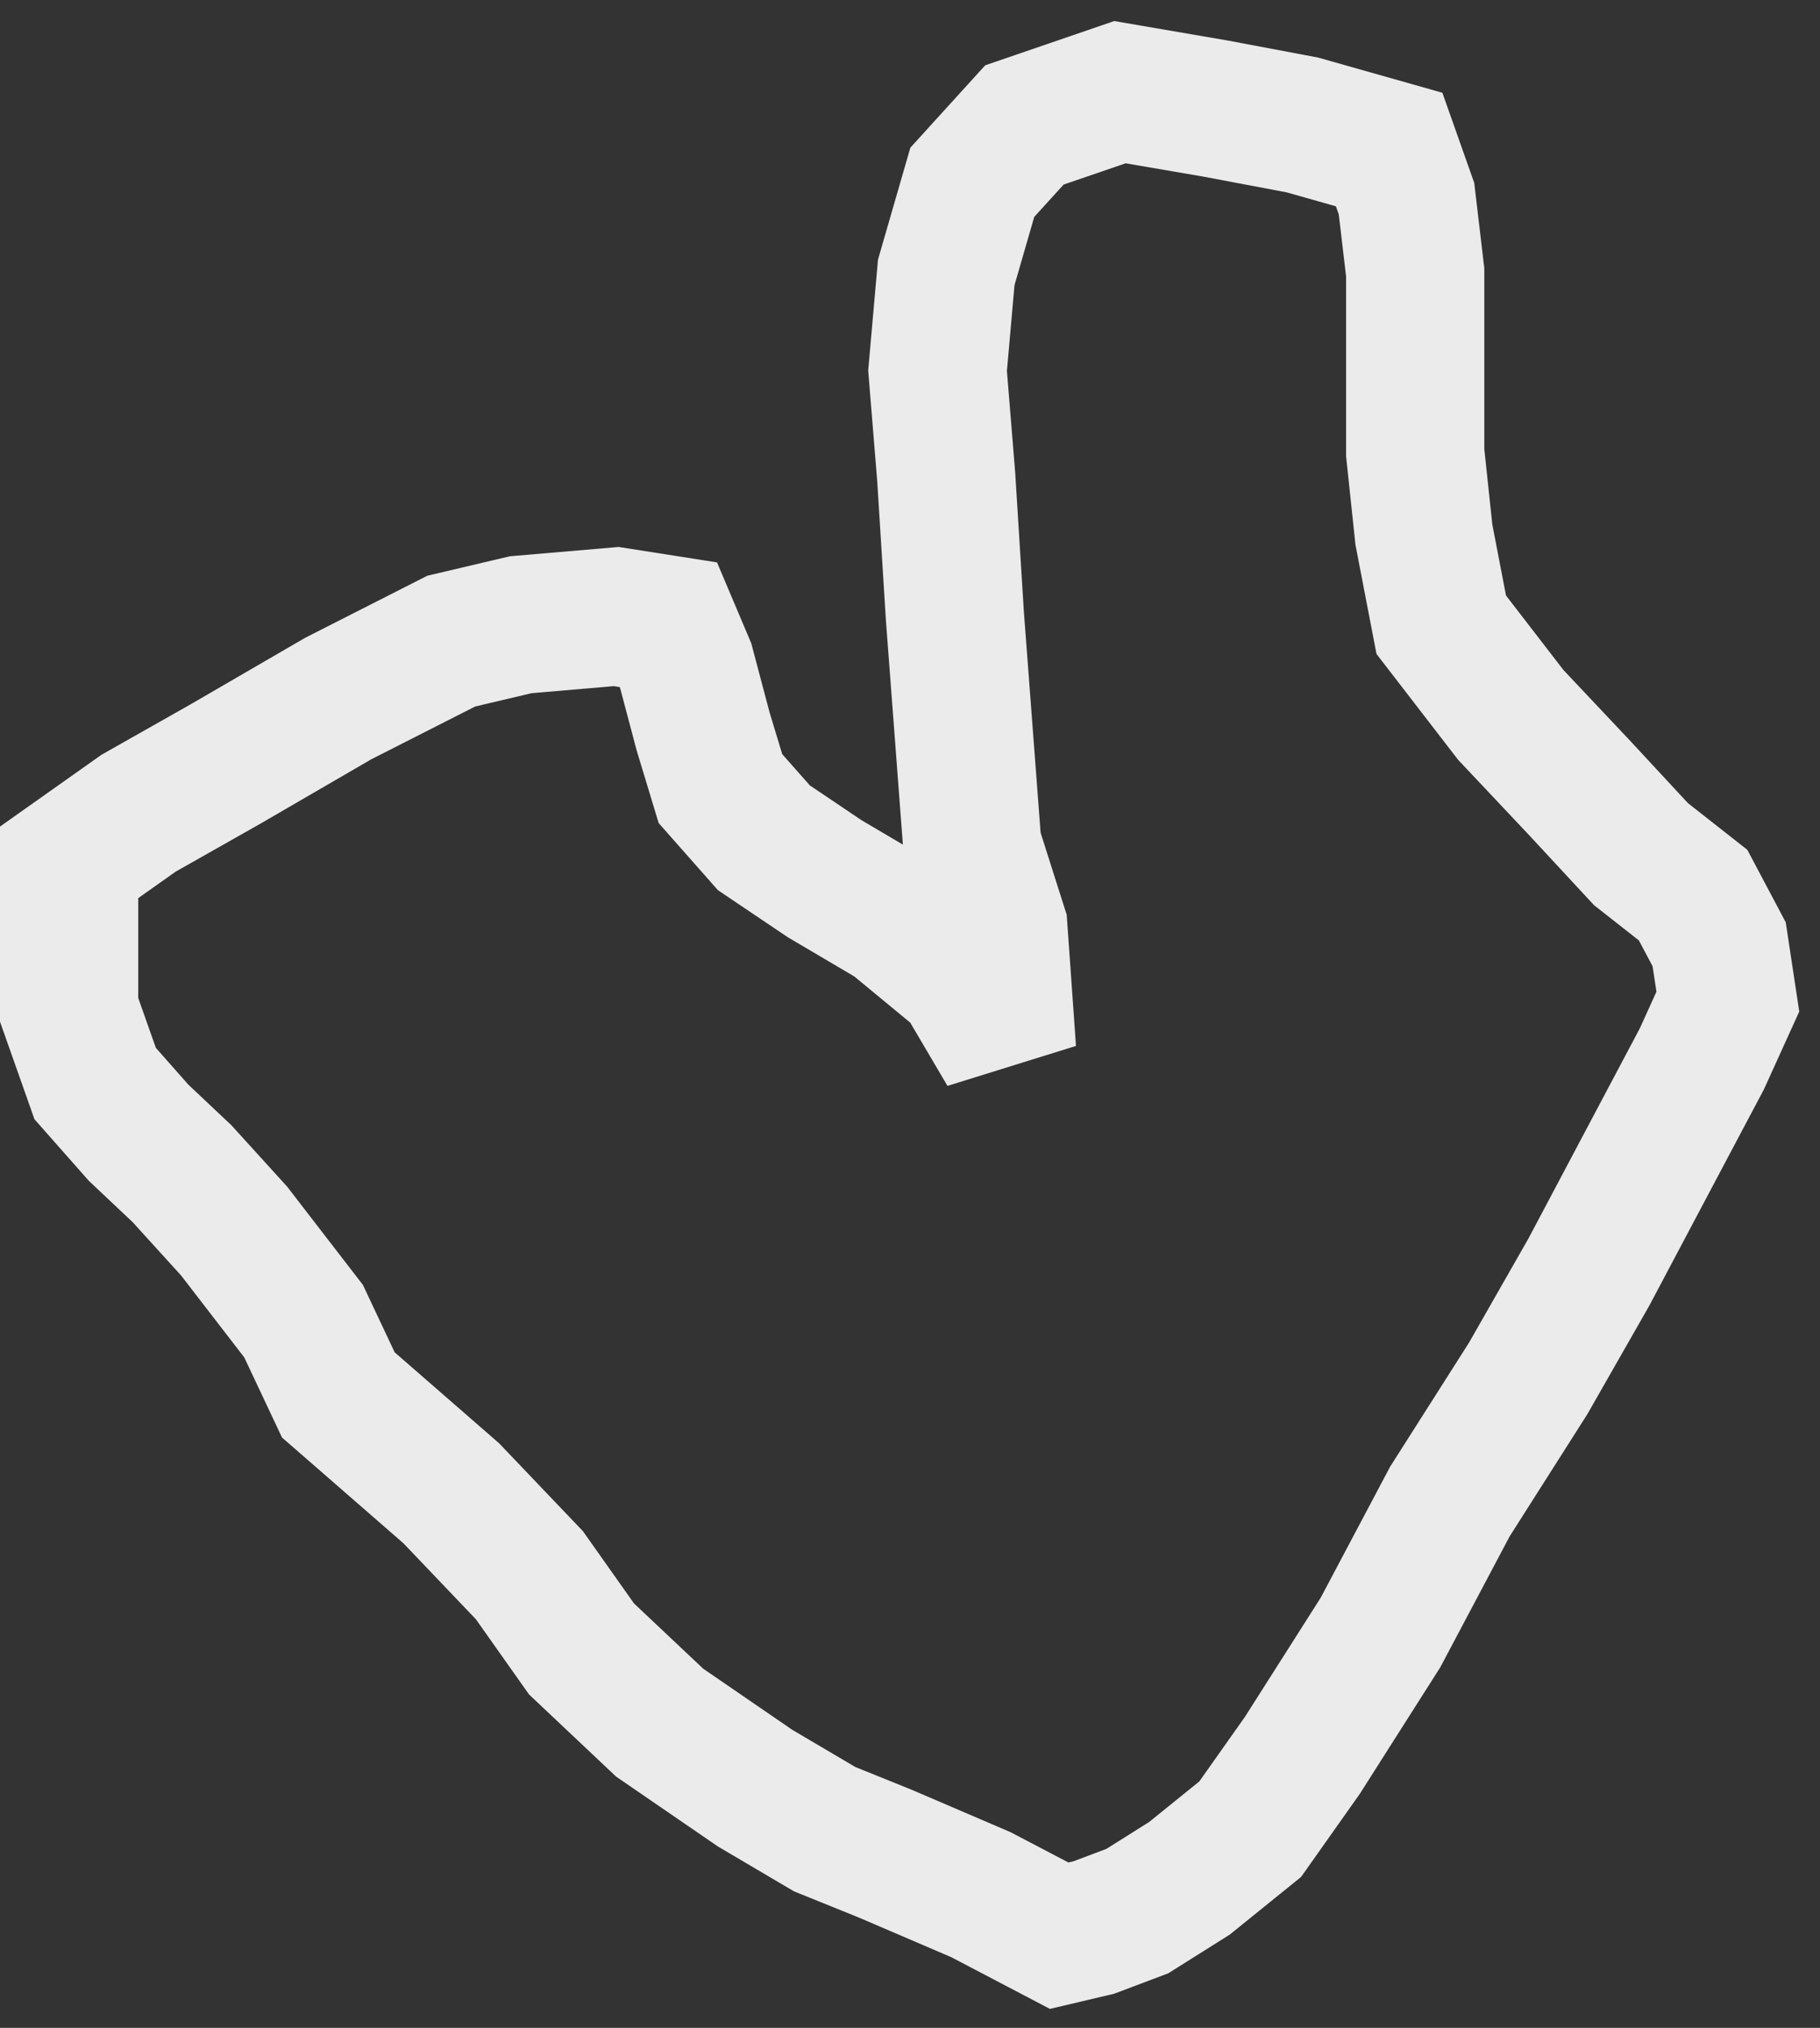 <svg width="79" height="88" viewBox="0 0 79 88" fill="none" xmlns="http://www.w3.org/2000/svg">
<rect x="0" y="0" width="79" height="88" fill="#333333" stroke="none"/>
<path d="M48.613 4L44.466 5.422L42.204 7.911L41.073 11.822L40.696 16.089L41.073 20.711L41.45 26.756L41.827 31.733L42.204 36.711L43.335 40.267L43.712 45.6L41.827 42.4L38.812 39.911L35.796 38.133L33.157 36.356L31.272 34.222L30.518 31.733L29.764 28.889L29.011 27.111L26.749 26.756L22.602 27.111L19.586 27.822L14.686 30.311L9.785 33.156L6.016 35.289L3 37.422V39.911V43.822L4.131 47.022L6.016 49.156L7.901 50.933L10.162 53.422L13.178 57.333L14.686 60.533L19.586 64.8L22.979 68.356L25.241 71.556L28.634 74.756L32.78 77.6L35.796 79.378L38.435 80.444L42.581 82.222L45.974 84L47.482 83.644L49.367 82.933L51.628 81.511L54.267 79.378L56.529 76.178L59.922 70.844L62.937 65.156L66.33 59.822L68.969 55.2L71.984 49.511L73.869 45.956L75 43.467L74.623 40.978L73.492 38.844L71.23 37.067L68.592 34.222L65.576 31.022L62.56 27.111L61.806 23.2L61.429 19.644V16.089V11.822L61.052 8.622L60.298 6.489L56.529 5.422L52.759 4.711L48.613 4Z" stroke="#EBEBEB" stroke-width="6"/>
</svg>
